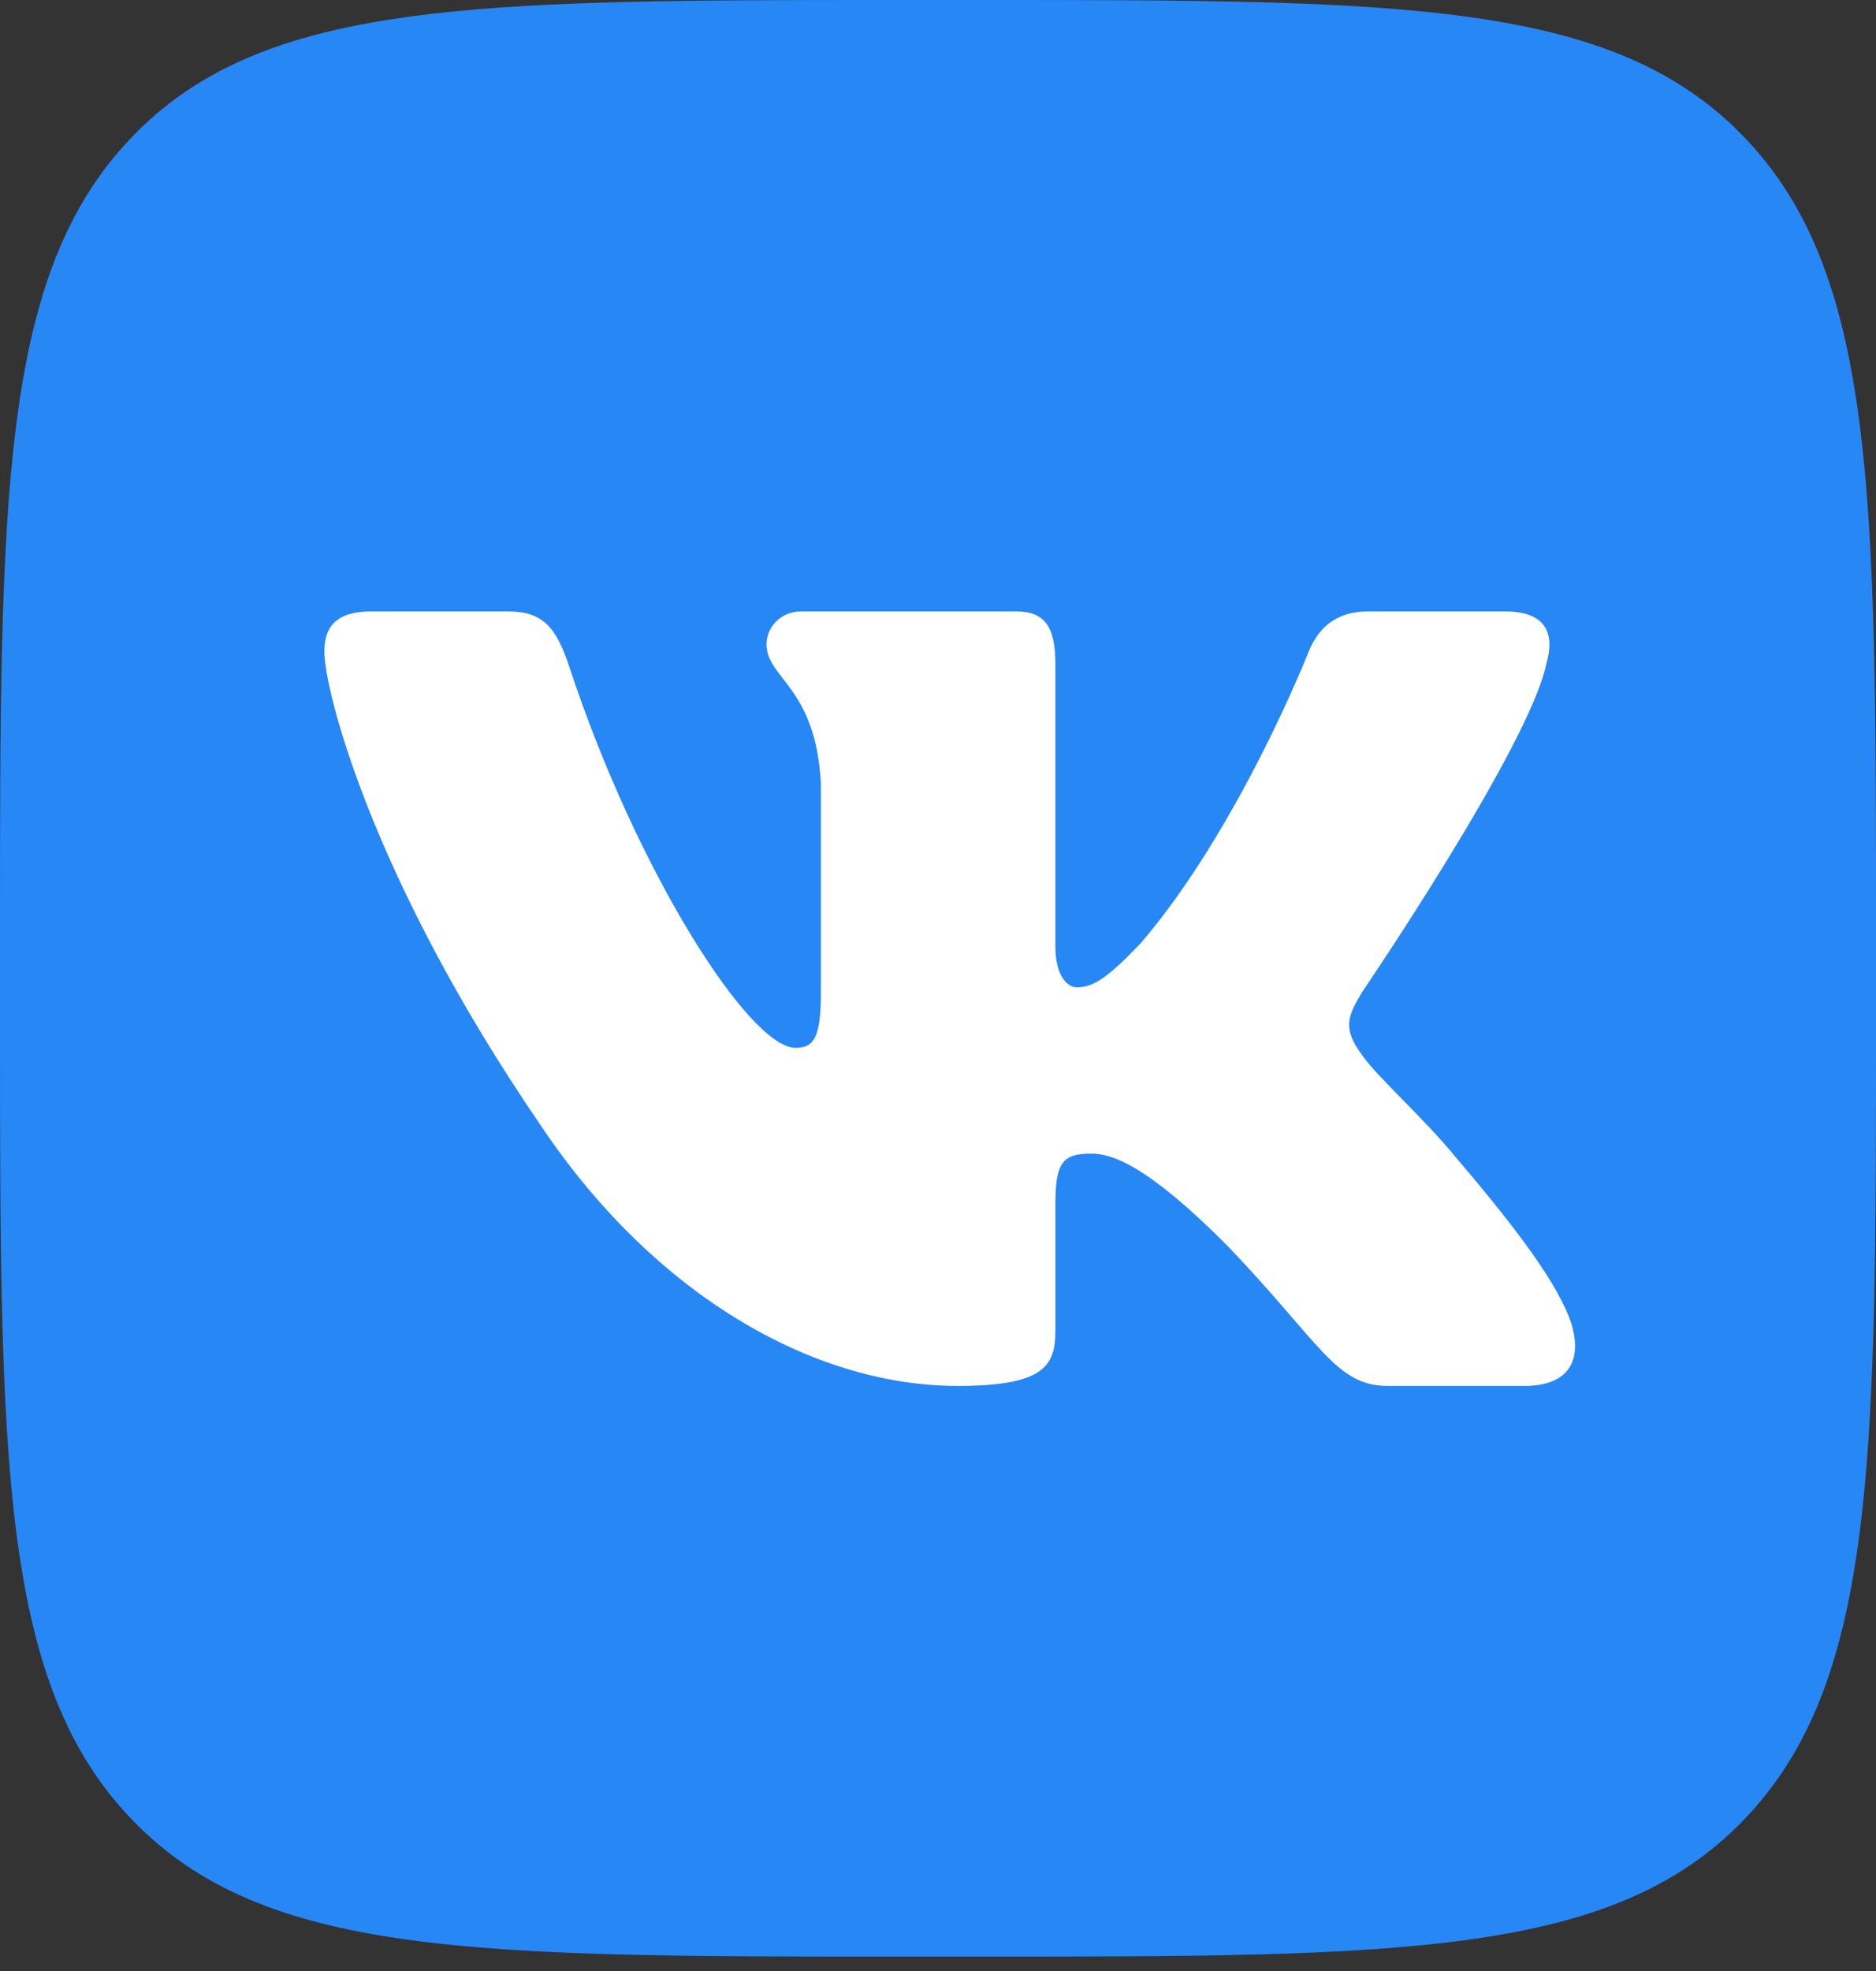 <svg width="100" height="105" viewBox="0 0 100 105" fill="none" xmlns="http://www.w3.org/2000/svg">
<rect x="0" y="0" width="100" height="105" fill="#333333" stroke="none"/>
<g clip-path="url(#clip0)">
<path d="M0 49.945C0 26.401 0 14.629 7.017 7.314C14.034 0 25.328 0 47.917 0H52.083C74.671 0 85.966 0 92.983 7.314C100 14.629 100 26.401 100 49.945V54.288C100 77.832 100 89.604 92.983 96.918C85.966 104.233 74.671 104.233 52.083 104.233H47.917C25.328 104.233 14.034 104.233 7.017 96.918C0 89.604 0 77.832 0 54.288V49.945Z" fill="#2787F5"/>
<path fill-rule="evenodd" clip-rule="evenodd" d="M27.085 32.573H19.792C17.708 32.573 17.291 33.595 17.291 34.722C17.291 36.735 19.764 46.72 28.804 59.925C34.831 68.943 43.322 73.832 51.049 73.832C55.685 73.832 56.259 72.746 56.259 70.876V64.06C56.259 61.888 56.698 61.455 58.166 61.455C59.248 61.455 61.102 62.019 65.429 66.367C70.374 71.52 71.19 73.832 73.971 73.832H81.264C83.348 73.832 84.39 72.746 83.789 70.603C83.131 68.468 80.77 65.369 77.637 61.696C75.937 59.603 73.388 57.348 72.615 56.221C71.533 54.772 71.842 54.127 72.615 52.839C72.615 52.839 81.501 39.795 82.428 35.367C82.892 33.756 82.428 32.573 80.222 32.573H72.929C71.075 32.573 70.22 33.595 69.756 34.722C69.756 34.722 66.047 44.143 60.793 50.263C59.093 52.034 58.32 52.598 57.393 52.598C56.93 52.598 56.258 52.034 56.258 50.424V35.367C56.258 33.434 55.72 32.573 54.175 32.573H42.714C41.555 32.573 40.858 33.469 40.858 34.32C40.858 36.152 43.485 36.574 43.756 41.727V52.92C43.756 55.374 43.33 55.819 42.403 55.819C39.931 55.819 33.916 46.356 30.349 35.528C29.65 33.423 28.949 32.573 27.085 32.573Z" fill="white"/>
</g>
<defs>
<clipPath id="clip0">
<rect width="100" height="104.233" fill="white"/>
</clipPath>
</defs>
</svg>
